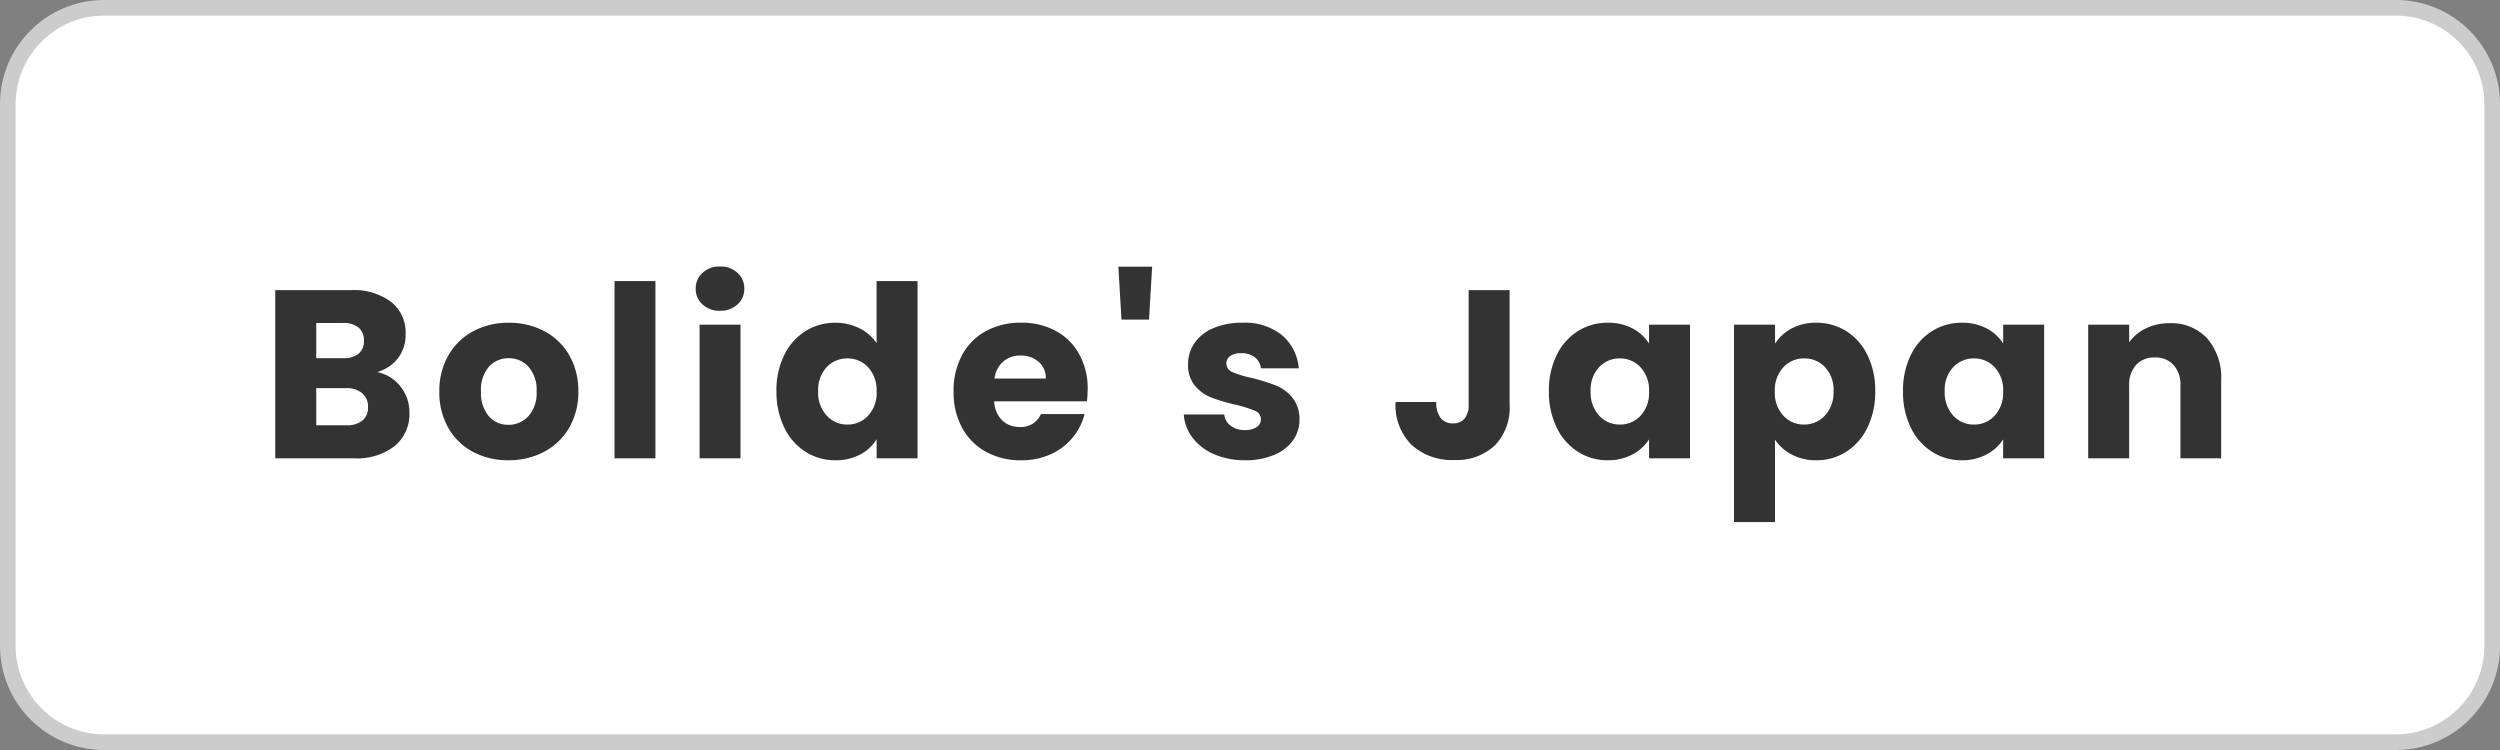 <svg xmlns="http://www.w3.org/2000/svg" width="240" height="72" viewBox="0 0 240 72">
  <rect x="0" y="0" width="240" height="72" fill="#808080" stroke="none"/>
  <g id="グループ_2466" data-name="グループ 2466" transform="translate(-249 -7127)">
    <g id="パス_1777" data-name="パス 1777" transform="translate(249 7127)" fill="#fff">
      <path d="M 230 71.25 L 10 71.25 C 4.9 71.25 0.75 67.1 0.75 62 L 0.75 10 C 0.75 4.9 4.9 0.75 10 0.75 L 230 0.75 C 235.1 0.75 239.25 4.9 239.25 10 L 239.25 62 C 239.25 67.1 235.1 71.25 230 71.25 Z" stroke="none"/>
      <path d="M 10 1.5 C 5.313 1.5 1.5 5.313 1.5 10 L 1.5 62 C 1.5 66.687 5.313 70.5 10 70.5 L 230 70.5 C 234.687 70.5 238.5 66.687 238.5 62 L 238.5 10 C 238.5 5.313 234.687 1.5 230 1.5 L 10 1.5 M 10 0 L 230 0 C 235.523 0 240 4.477 240 10 L 240 62 C 240 67.523 235.523 72 230 72 L 10 72 C 4.477 72 0 67.523 0 62 L 0 10 C 0 4.477 4.477 0 10 0 Z" stroke="none" fill="#ccc"/>
    </g>
    <path id="Bolide_s_Japan" data-name="Bolide&apos;s Japan" d="M11.2-8.28a3.755,3.755,0,0,1,2.254,1.392,3.951,3.951,0,0,1,.851,2.5,3.966,3.966,0,0,1-1.415,3.209A5.967,5.967,0,0,1,8.947,0H1.426V-16.146H8.694a5.959,5.959,0,0,1,3.853,1.127,3.728,3.728,0,0,1,1.391,3.059,3.7,3.7,0,0,1-.747,2.369A3.866,3.866,0,0,1,11.2-8.28ZM5.359-9.614H7.935a2.281,2.281,0,0,0,1.484-.425,1.529,1.529,0,0,0,.517-1.253,1.563,1.563,0,0,0-.517-1.265,2.239,2.239,0,0,0-1.484-.437H5.359Zm2.9,6.44a2.332,2.332,0,0,0,1.529-.449,1.592,1.592,0,0,0,.541-1.3,1.664,1.664,0,0,0-.564-1.334,2.309,2.309,0,0,0-1.552-.483H5.359v3.565ZM23.8.184a7.084,7.084,0,0,1-3.392-.805,5.894,5.894,0,0,1-2.369-2.3,6.873,6.873,0,0,1-.863-3.5A6.817,6.817,0,0,1,18.055-9.9a5.93,5.93,0,0,1,2.392-2.311,7.152,7.152,0,0,1,3.4-.805,7.152,7.152,0,0,1,3.4.805A5.93,5.93,0,0,1,29.647-9.9a6.817,6.817,0,0,1,.874,3.485,6.748,6.748,0,0,1-.886,3.484A5.988,5.988,0,0,1,27.22-.621,7.22,7.22,0,0,1,23.8.184Zm0-3.4a2.562,2.562,0,0,0,1.92-.828,3.289,3.289,0,0,0,.794-2.369,3.351,3.351,0,0,0-.77-2.369,2.49,2.49,0,0,0-1.9-.828,2.5,2.5,0,0,0-1.909.816,3.375,3.375,0,0,0-.759,2.381,3.417,3.417,0,0,0,.748,2.369A2.419,2.419,0,0,0,23.8-3.22Zm14.122-13.8V0H33.994V-17.02Zm6.21,2.852a2.384,2.384,0,0,1-1.69-.609,1.975,1.975,0,0,1-.656-1.506,2,2,0,0,1,.656-1.529,2.384,2.384,0,0,1,1.69-.61,2.352,2.352,0,0,1,1.667.61,2,2,0,0,1,.656,1.529,1.975,1.975,0,0,1-.656,1.506A2.352,2.352,0,0,1,44.137-14.168Zm1.955,1.334V0H42.159V-12.834Zm3.45,6.394a7.67,7.67,0,0,1,.747-3.473,5.576,5.576,0,0,1,2.036-2.3,5.314,5.314,0,0,1,2.875-.805,5.05,5.05,0,0,1,2.312.529,4.212,4.212,0,0,1,1.644,1.426V-17.02h3.933V0H59.156V-1.84A4.007,4.007,0,0,1,57.581-.368,4.939,4.939,0,0,1,55.2.184a5.258,5.258,0,0,1-2.875-.817A5.642,5.642,0,0,1,50.29-2.955,7.743,7.743,0,0,1,49.542-6.44Zm9.614.023A3.216,3.216,0,0,0,58.34-8.74a2.653,2.653,0,0,0-1.99-.851,2.67,2.67,0,0,0-1.989.84,3.175,3.175,0,0,0-.817,2.312,3.257,3.257,0,0,0,.817,2.334,2.636,2.636,0,0,0,1.989.863,2.653,2.653,0,0,0,1.99-.851A3.216,3.216,0,0,0,59.156-6.417Zm20.263-.207a10.041,10.041,0,0,1-.069,1.15h-8.9a2.674,2.674,0,0,0,.771,1.829,2.354,2.354,0,0,0,1.668.632,2.067,2.067,0,0,0,2.047-1.242H79.12a5.744,5.744,0,0,1-1.161,2.277,5.815,5.815,0,0,1-2.1,1.587,6.76,6.76,0,0,1-2.829.575,6.884,6.884,0,0,1-3.358-.805,5.726,5.726,0,0,1-2.3-2.3,7.1,7.1,0,0,1-.828-3.5,7.181,7.181,0,0,1,.817-3.5,5.652,5.652,0,0,1,2.288-2.3,6.932,6.932,0,0,1,3.381-.805,6.863,6.863,0,0,1,3.312.782A5.615,5.615,0,0,1,78.6-10.005,6.772,6.772,0,0,1,79.419-6.624ZM75.394-7.659a2.022,2.022,0,0,0-.69-1.61,2.54,2.54,0,0,0-1.725-.6,2.491,2.491,0,0,0-1.667.575,2.554,2.554,0,0,0-.84,1.633ZM85.606-18.4l-.3,5.083H82.662l-.3-5.083ZM94.553.184a7.377,7.377,0,0,1-2.99-.575,5.107,5.107,0,0,1-2.07-1.576,4.144,4.144,0,0,1-.851-2.243h3.887a1.494,1.494,0,0,0,.621,1.081,2.2,2.2,0,0,0,1.357.414A1.937,1.937,0,0,0,95.646-3a.88.88,0,0,0,.4-.747.862.862,0,0,0-.575-.817,11.616,11.616,0,0,0-1.863-.586,17.491,17.491,0,0,1-2.3-.679,3.974,3.974,0,0,1-1.587-1.127,3.071,3.071,0,0,1-.667-2.082,3.534,3.534,0,0,1,.609-2.012,4.1,4.1,0,0,1,1.794-1.438,6.869,6.869,0,0,1,2.818-.529,5.648,5.648,0,0,1,3.806,1.2,4.654,4.654,0,0,1,1.6,3.174H96.048a1.566,1.566,0,0,0-.587-1.058,2.034,2.034,0,0,0-1.3-.391,1.8,1.8,0,0,0-1.058.264.845.845,0,0,0-.368.724.884.884,0,0,0,.587.828,9.394,9.394,0,0,0,1.828.552A20,20,0,0,1,97.474-7a4.007,4.007,0,0,1,1.576,1.15,3.254,3.254,0,0,1,.7,2.127,3.377,3.377,0,0,1-.632,2.013A4.183,4.183,0,0,1,97.3-.322,6.949,6.949,0,0,1,94.553.184Zm25.369-16.33V-5.152a5.2,5.2,0,0,1-1.437,3.933,5.362,5.362,0,0,1-3.875,1.38,5.733,5.733,0,0,1-4.094-1.449,5.377,5.377,0,0,1-1.541-4.117h3.91a2.41,2.41,0,0,0,.414,1.53,1.442,1.442,0,0,0,1.2.517,1.37,1.37,0,0,0,1.1-.46,2.007,2.007,0,0,0,.391-1.334V-16.146Zm3.772,9.706a7.67,7.67,0,0,1,.748-3.473,5.576,5.576,0,0,1,2.035-2.3,5.314,5.314,0,0,1,2.875-.805,4.939,4.939,0,0,1,2.38.552,4.066,4.066,0,0,1,1.576,1.449v-1.817h3.933V0h-3.933V-1.817a4.247,4.247,0,0,1-1.6,1.449,4.939,4.939,0,0,1-2.38.552,5.218,5.218,0,0,1-2.852-.817,5.642,5.642,0,0,1-2.035-2.323A7.743,7.743,0,0,1,123.694-6.44Zm9.614.023a3.216,3.216,0,0,0-.816-2.323,2.653,2.653,0,0,0-1.99-.851,2.67,2.67,0,0,0-1.99.84A3.175,3.175,0,0,0,127.7-6.44a3.257,3.257,0,0,0,.816,2.334,2.636,2.636,0,0,0,1.99.863,2.653,2.653,0,0,0,1.99-.851A3.216,3.216,0,0,0,133.308-6.417Zm12.1-4.6a4.27,4.27,0,0,1,1.587-1.449,4.872,4.872,0,0,1,2.369-.552,5.314,5.314,0,0,1,2.875.805,5.576,5.576,0,0,1,2.035,2.3,7.671,7.671,0,0,1,.748,3.473,7.743,7.743,0,0,1-.748,3.485,5.642,5.642,0,0,1-2.035,2.323,5.258,5.258,0,0,1-2.875.817A4.889,4.889,0,0,1,147-.368a4.322,4.322,0,0,1-1.6-1.426V6.118h-3.933V-12.834h3.933Zm5.612,4.577a3.175,3.175,0,0,0-.817-2.312,2.7,2.7,0,0,0-2.012-.84,2.653,2.653,0,0,0-1.99.851,3.216,3.216,0,0,0-.816,2.323,3.216,3.216,0,0,0,.816,2.323,2.653,2.653,0,0,0,1.99.851,2.672,2.672,0,0,0,2-.863A3.23,3.23,0,0,0,151.018-6.44Zm6.67,0a7.67,7.67,0,0,1,.747-3.473,5.576,5.576,0,0,1,2.036-2.3,5.314,5.314,0,0,1,2.875-.805,4.939,4.939,0,0,1,2.38.552,4.066,4.066,0,0,1,1.576,1.449v-1.817h3.933V0H167.3V-1.817a4.247,4.247,0,0,1-1.6,1.449,4.939,4.939,0,0,1-2.38.552,5.218,5.218,0,0,1-2.852-.817,5.642,5.642,0,0,1-2.036-2.323A7.743,7.743,0,0,1,157.688-6.44Zm9.614.023a3.216,3.216,0,0,0-.816-2.323,2.653,2.653,0,0,0-1.99-.851,2.67,2.67,0,0,0-1.99.84,3.175,3.175,0,0,0-.816,2.312,3.257,3.257,0,0,0,.816,2.334,2.636,2.636,0,0,0,1.99.863,2.653,2.653,0,0,0,1.99-.851A3.216,3.216,0,0,0,167.3-6.417Zm15.985-6.555a4.658,4.658,0,0,1,3.6,1.46A5.7,5.7,0,0,1,188.232-7.5V0h-3.91V-6.969a2.817,2.817,0,0,0-.667-2,2.339,2.339,0,0,0-1.794-.713,2.339,2.339,0,0,0-1.794.713,2.817,2.817,0,0,0-.667,2V0h-3.933V-12.834H179.4v1.7a4.149,4.149,0,0,1,1.61-1.345A5.118,5.118,0,0,1,183.287-12.972Z" transform="translate(274 7171)" fill="#333"/>
  </g>
</svg>
